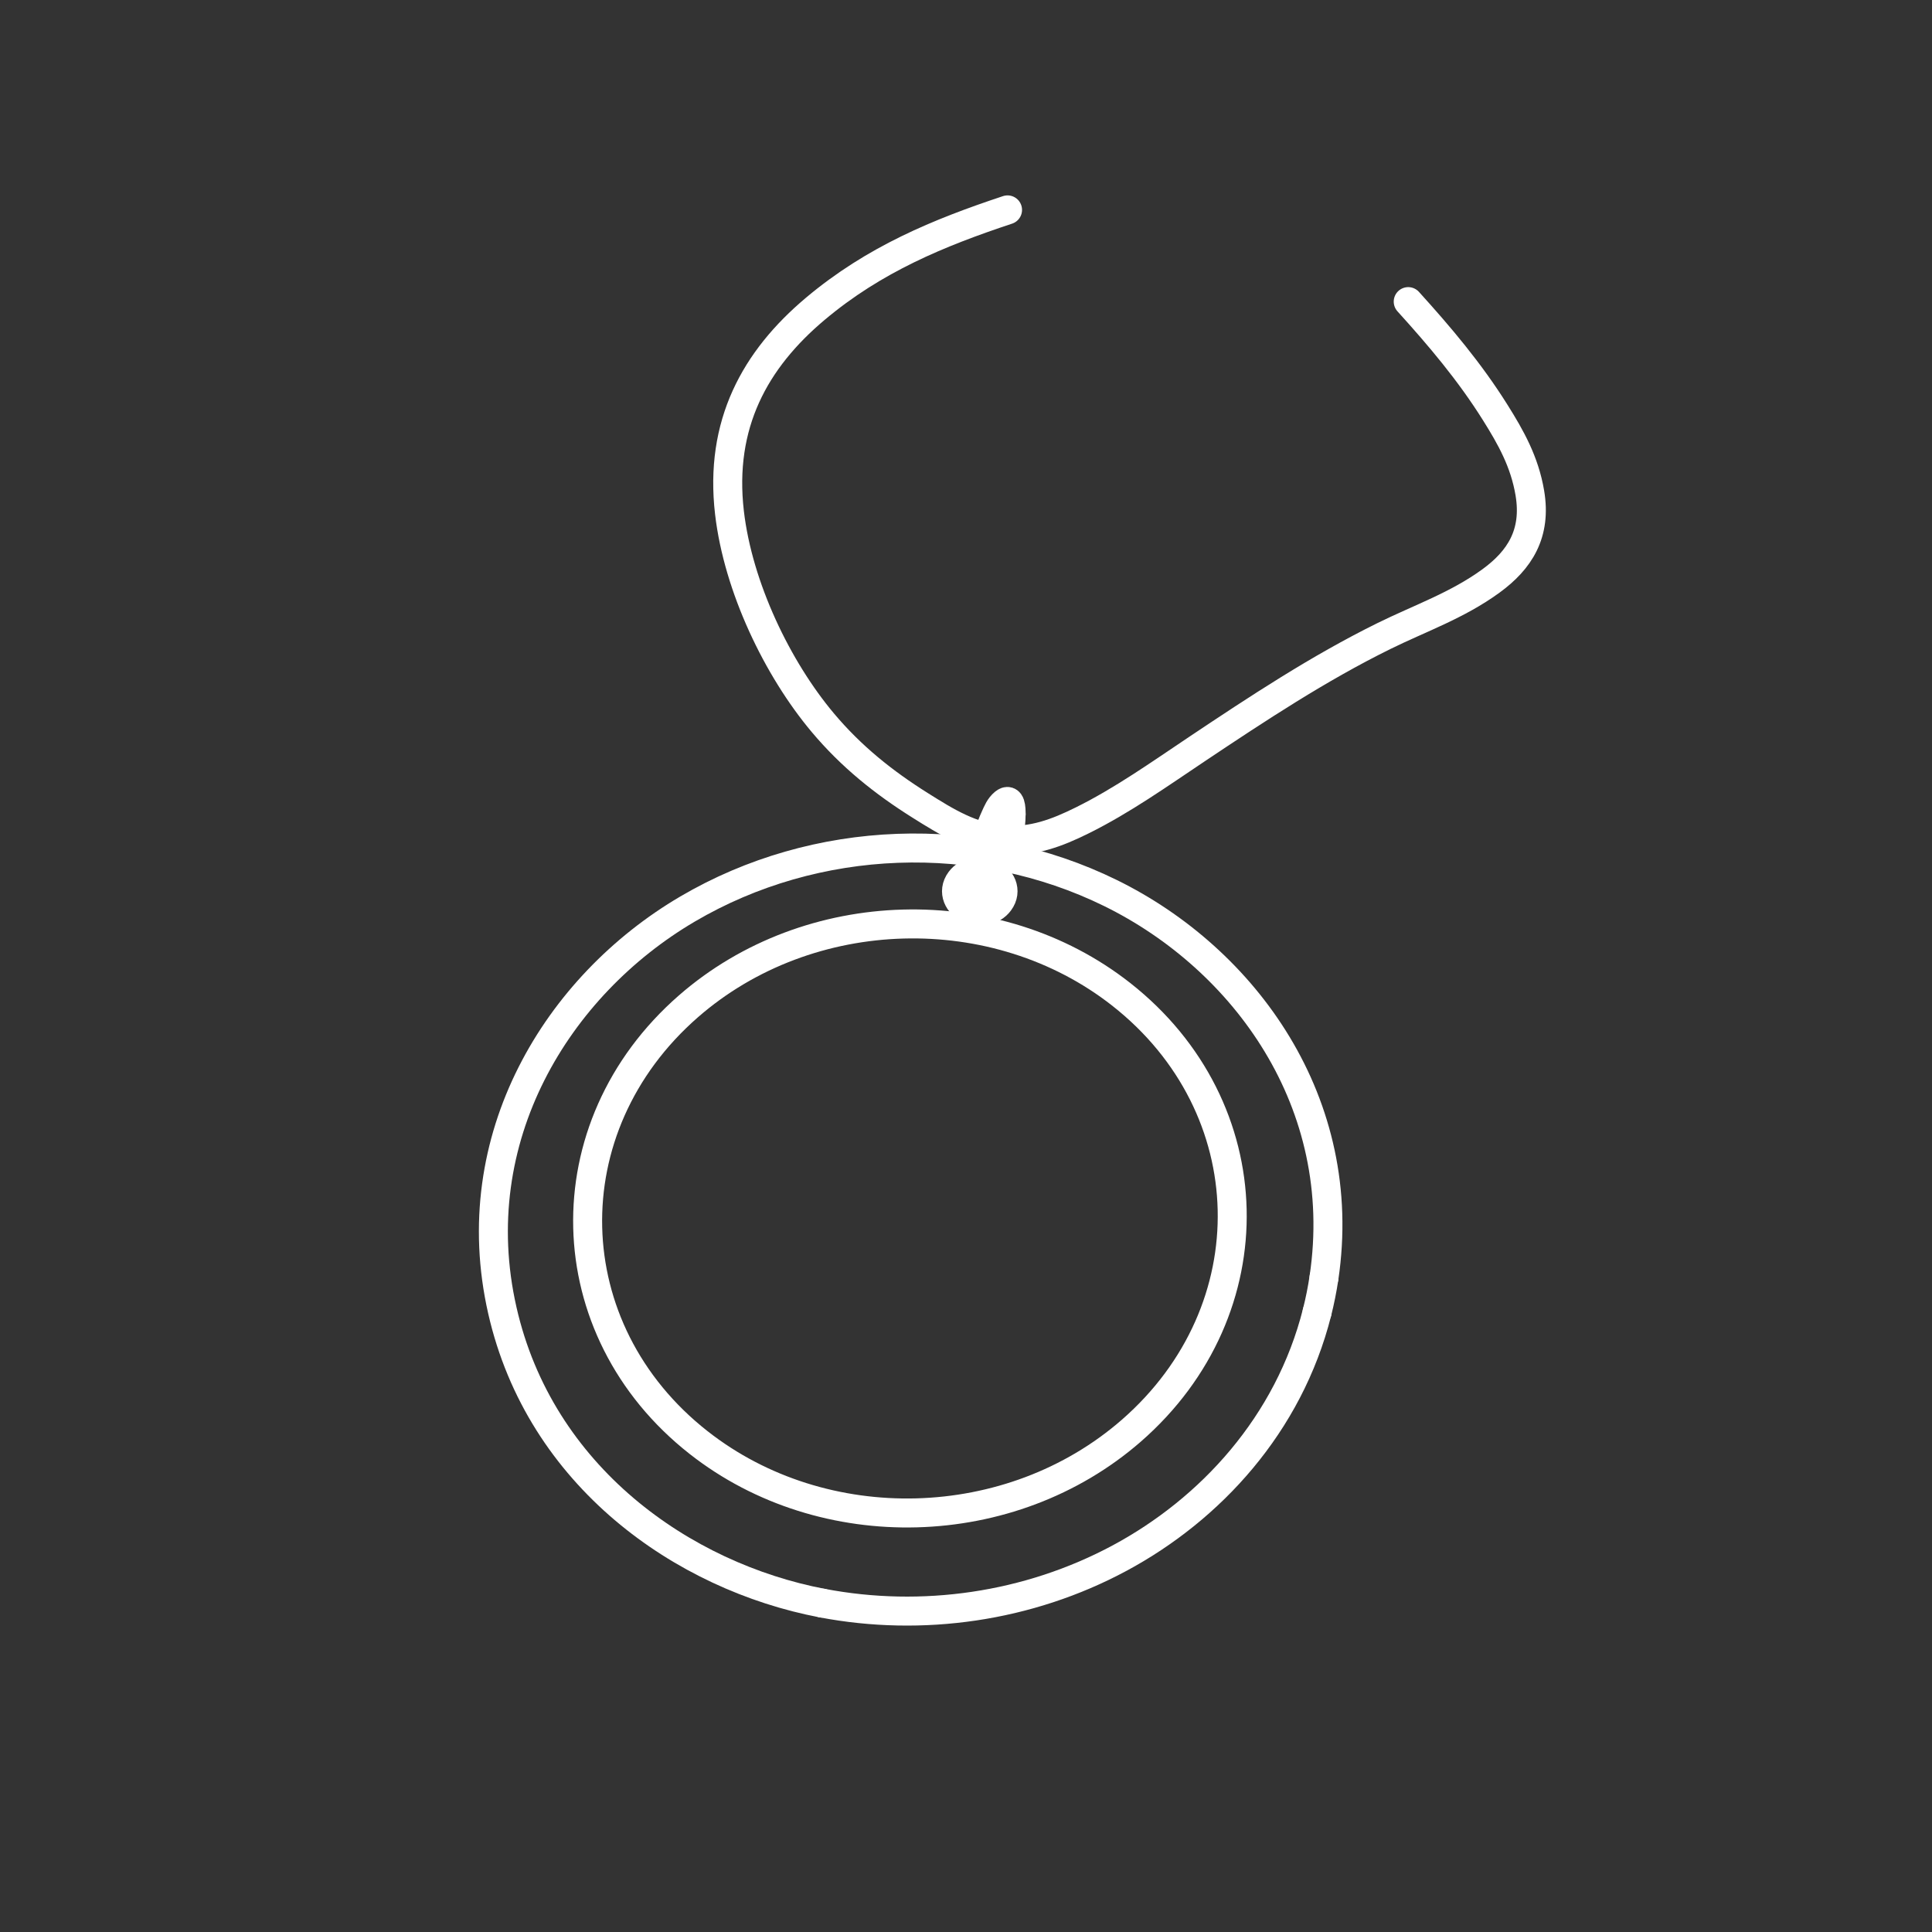 <?xml version="1.0" encoding="utf-8"?>
<!-- Generator: Adobe Illustrator 16.0.4, SVG Export Plug-In . SVG Version: 6.00 Build 0)  -->
<!DOCTYPE svg PUBLIC "-//W3C//DTD SVG 1.1//EN" "http://www.w3.org/Graphics/SVG/1.1/DTD/svg11.dtd">
<svg version="1.1" id="Layer_1" xmlns="http://www.w3.org/2000/svg" xmlns:xlink="http://www.w3.org/1999/xlink" x="0px" y="0px"
	 width="400px" height="400px" viewBox="0 0 400 400" enable-background="new 0 0 400 400" xml:space="preserve">
<rect x="0" y="0" width="400" height="400" fill="#333333" stroke="none"/>
<g id="jewel::mount_display">
	<path fill="none" stroke="#FFFFFF" stroke-width="6" stroke-linecap="round" stroke-linejoin="round" d="M170.228,331.906
		c20.629,3.934,42.643,0.862,61.596-9.33c18.738-10.074,35-27.623,40.866-50.91"/>
	<path fill="none" stroke="#FFFFFF" stroke-width="6" stroke-linecap="round" stroke-linejoin="round" d="M232.139,205.867
		c29.754,23.362,30.789,65.309,2.102,90.333c-24.956,21.769-63.712,22.798-89.601,2.467c-29.742-23.357-30.784-65.287-2.111-90.315
		C167.483,186.57,206.244,185.534,232.139,205.867z"/>
	<path fill="none" stroke="#FFFFFF" stroke-width="6" stroke-linecap="round" stroke-linejoin="round" d="M200.734,188.214
		c-2.28-0.961-3.649-3.583-1.926-5.901c1.439-1.939,4.184-2.32,6.164-1.487c2.28,0.959,3.647,3.582,1.925,5.9
		C205.459,188.664,202.713,189.047,200.734,188.214z"/>
	<path fill="none" stroke="#FFFFFF" stroke-width="6" stroke-linecap="round" stroke-linejoin="round" d="M272.69,271.666
		c0.595-2.356,1.069-4.729,1.428-7.143"/>
	<path fill="none" stroke="#FFFFFF" stroke-width="6" stroke-linecap="round" stroke-linejoin="round" d="M274.118,264.523
		c5.377-36.205-16.462-66.005-44.196-79.626c-27.457-13.487-60.986-12.31-87.571,3.308c-26.949,15.829-46.445,47.422-38.351,83.077
		c7.812,34.406,37.352,55.12,66.228,60.625"/>
</g>
<g id="ring">
	<path fill="none" stroke="#FFFFFF" stroke-width="6" stroke-linecap="round" stroke-linejoin="round" d="M206.292,181.647
		c-0.479,1.118-0.958,2.193-1.741,3.118c-1.209,1.426-1.723,0.246-1.793-1.375c-0.113-2.54,0.389-4.871,0.968-7.268
		c0.577-2.389,1.288-4.684,2.296-6.9c0.506-1.111,0.928-2.192,1.896-2.987c1.354-1.114,1.432,1.083,1.425,2.325"/>
	<path fill="none" stroke="#FFFFFF" stroke-width="6" stroke-linecap="round" stroke-linejoin="round" d="M209.342,168.561
		c-0.018,3.108-0.703,5.946-1.551,8.844"/>
</g>
<g id="thread">
	<path fill="none" stroke="#FFFFFF" stroke-width="6" stroke-linecap="round" stroke-linejoin="round" d="M208.601,43.455
		c-14.287,4.742-27.608,10.229-39.8,20.478c-12.496,10.505-19.901,23.882-17.772,42.205c1.795,15.456,9.95,32.321,19.308,43.467
		c5.939,7.075,12.672,12.426,20.177,17.141c5.471,3.438,10.627,6.651,17.235,7.159c6.026,0.464,11.058-1.441,16.362-4.075
		c8.318-4.128,15.912-9.533,23.667-14.717c12.61-8.428,25.195-16.736,38.698-23.401c7.455-3.68,15.236-6.347,22.205-11.427
		c5.951-4.337,9.481-9.812,8.053-18.236c-1.092-6.459-3.927-11.484-7.177-16.664c-5.284-8.425-11.492-15.758-18.001-22.939"/>
</g>
<g id="total">
</g>
</svg>
